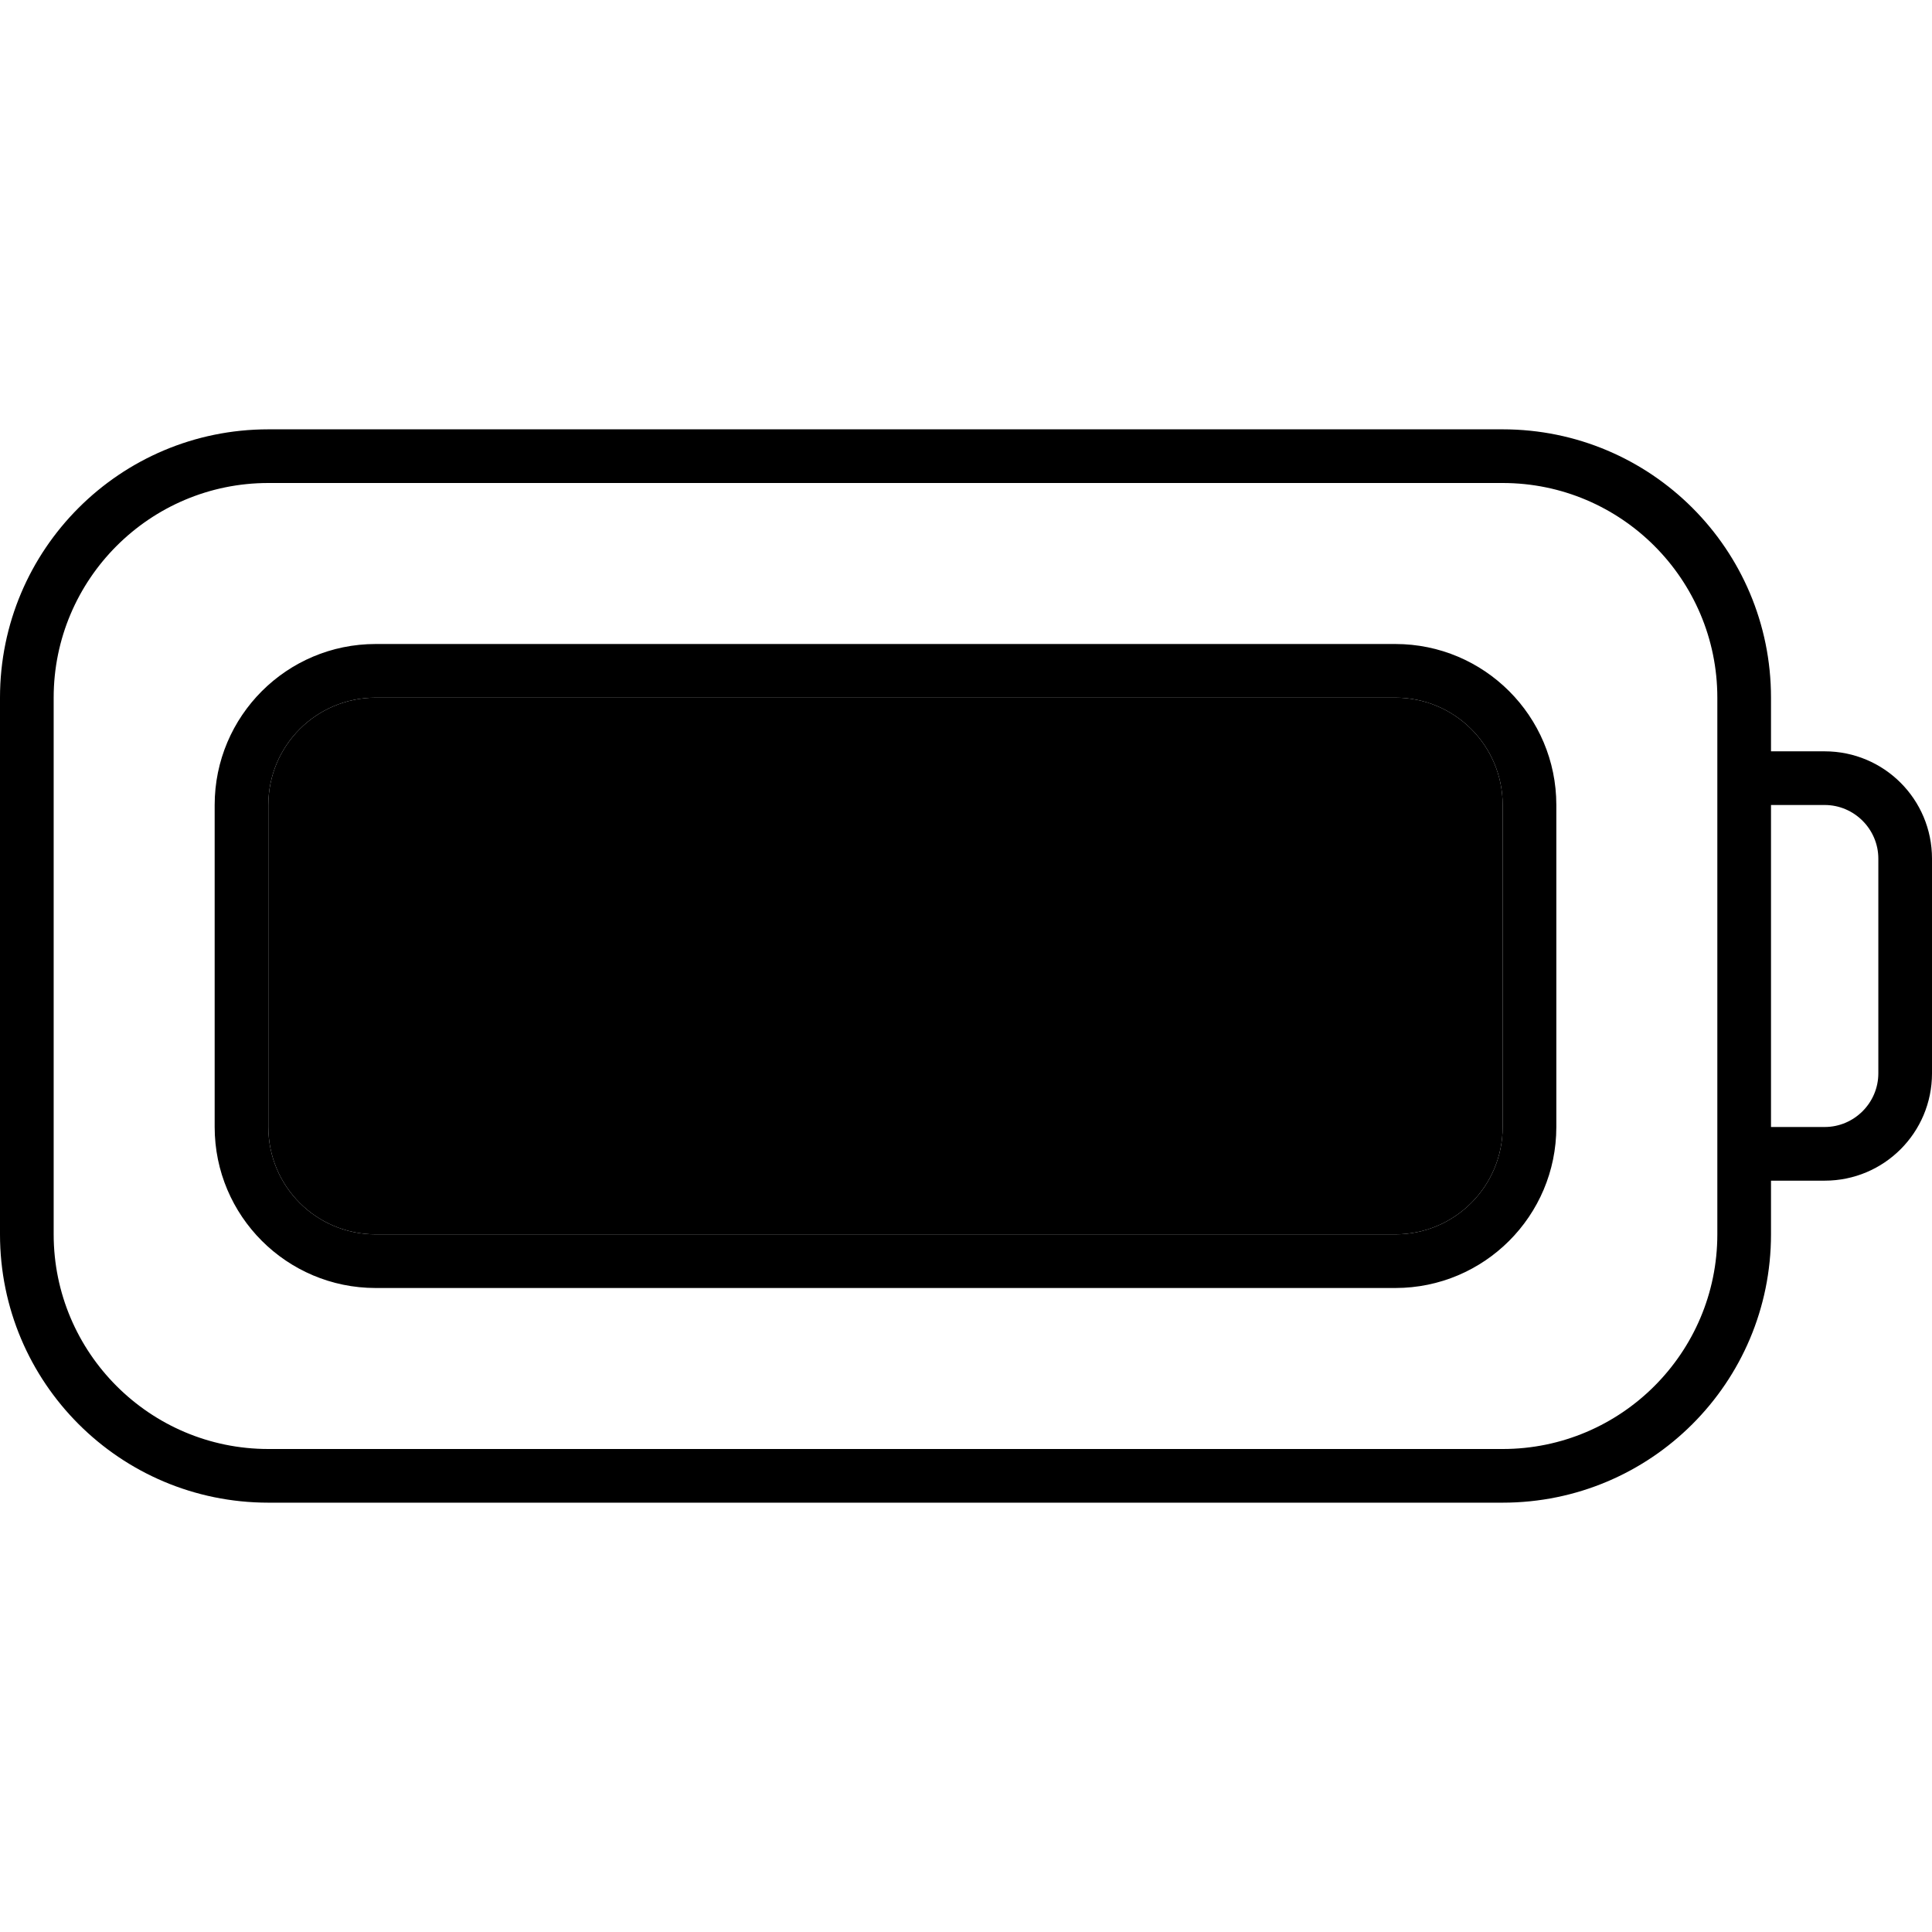 <svg xmlns="http://www.w3.org/2000/svg" width="24" height="24" viewBox="0 0 576 512"><path class="pr-icon-duotone-secondary" d="M80 208l0 96c0 17.7 14.3 32 32 32l304 0c17.7 0 32-14.3 32-32l0-96c0-17.7-14.3-32-32-32l-304 0c-17.7 0-32 14.3-32 32z"/><path class="pr-icon-duotone-primary" d="M448 112c35.3 0 64 28.7 64 64l0 16 0 16 0 96 0 16 0 16c0 35.3-28.7 64-64 64L80 400c-35.3 0-64-28.7-64-64l0-160c0-35.3 28.7-64 64-64l368 0zm80 224l0-16 16 0c17.7 0 32-14.3 32-32l0-64c0-17.7-14.3-32-32-32l-16 0 0-16c0-44.2-35.8-80-80-80L80 96C35.8 96 0 131.8 0 176L0 336c0 44.2 35.8 80 80 80l368 0c44.2 0 80-35.8 80-80zm0-32l0-96 16 0c8.8 0 16 7.2 16 16l0 64c0 8.8-7.2 16-16 16l-16 0zM112 176l304 0c17.7 0 32 14.3 32 32l0 96c0 17.7-14.3 32-32 32l-304 0c-17.7 0-32-14.3-32-32l0-96c0-17.7 14.3-32 32-32zM64 208l0 96c0 26.5 21.5 48 48 48l304 0c26.5 0 48-21.5 48-48l0-96c0-26.5-21.5-48-48-48l-304 0c-26.5 0-48 21.5-48 48z"/></svg>
